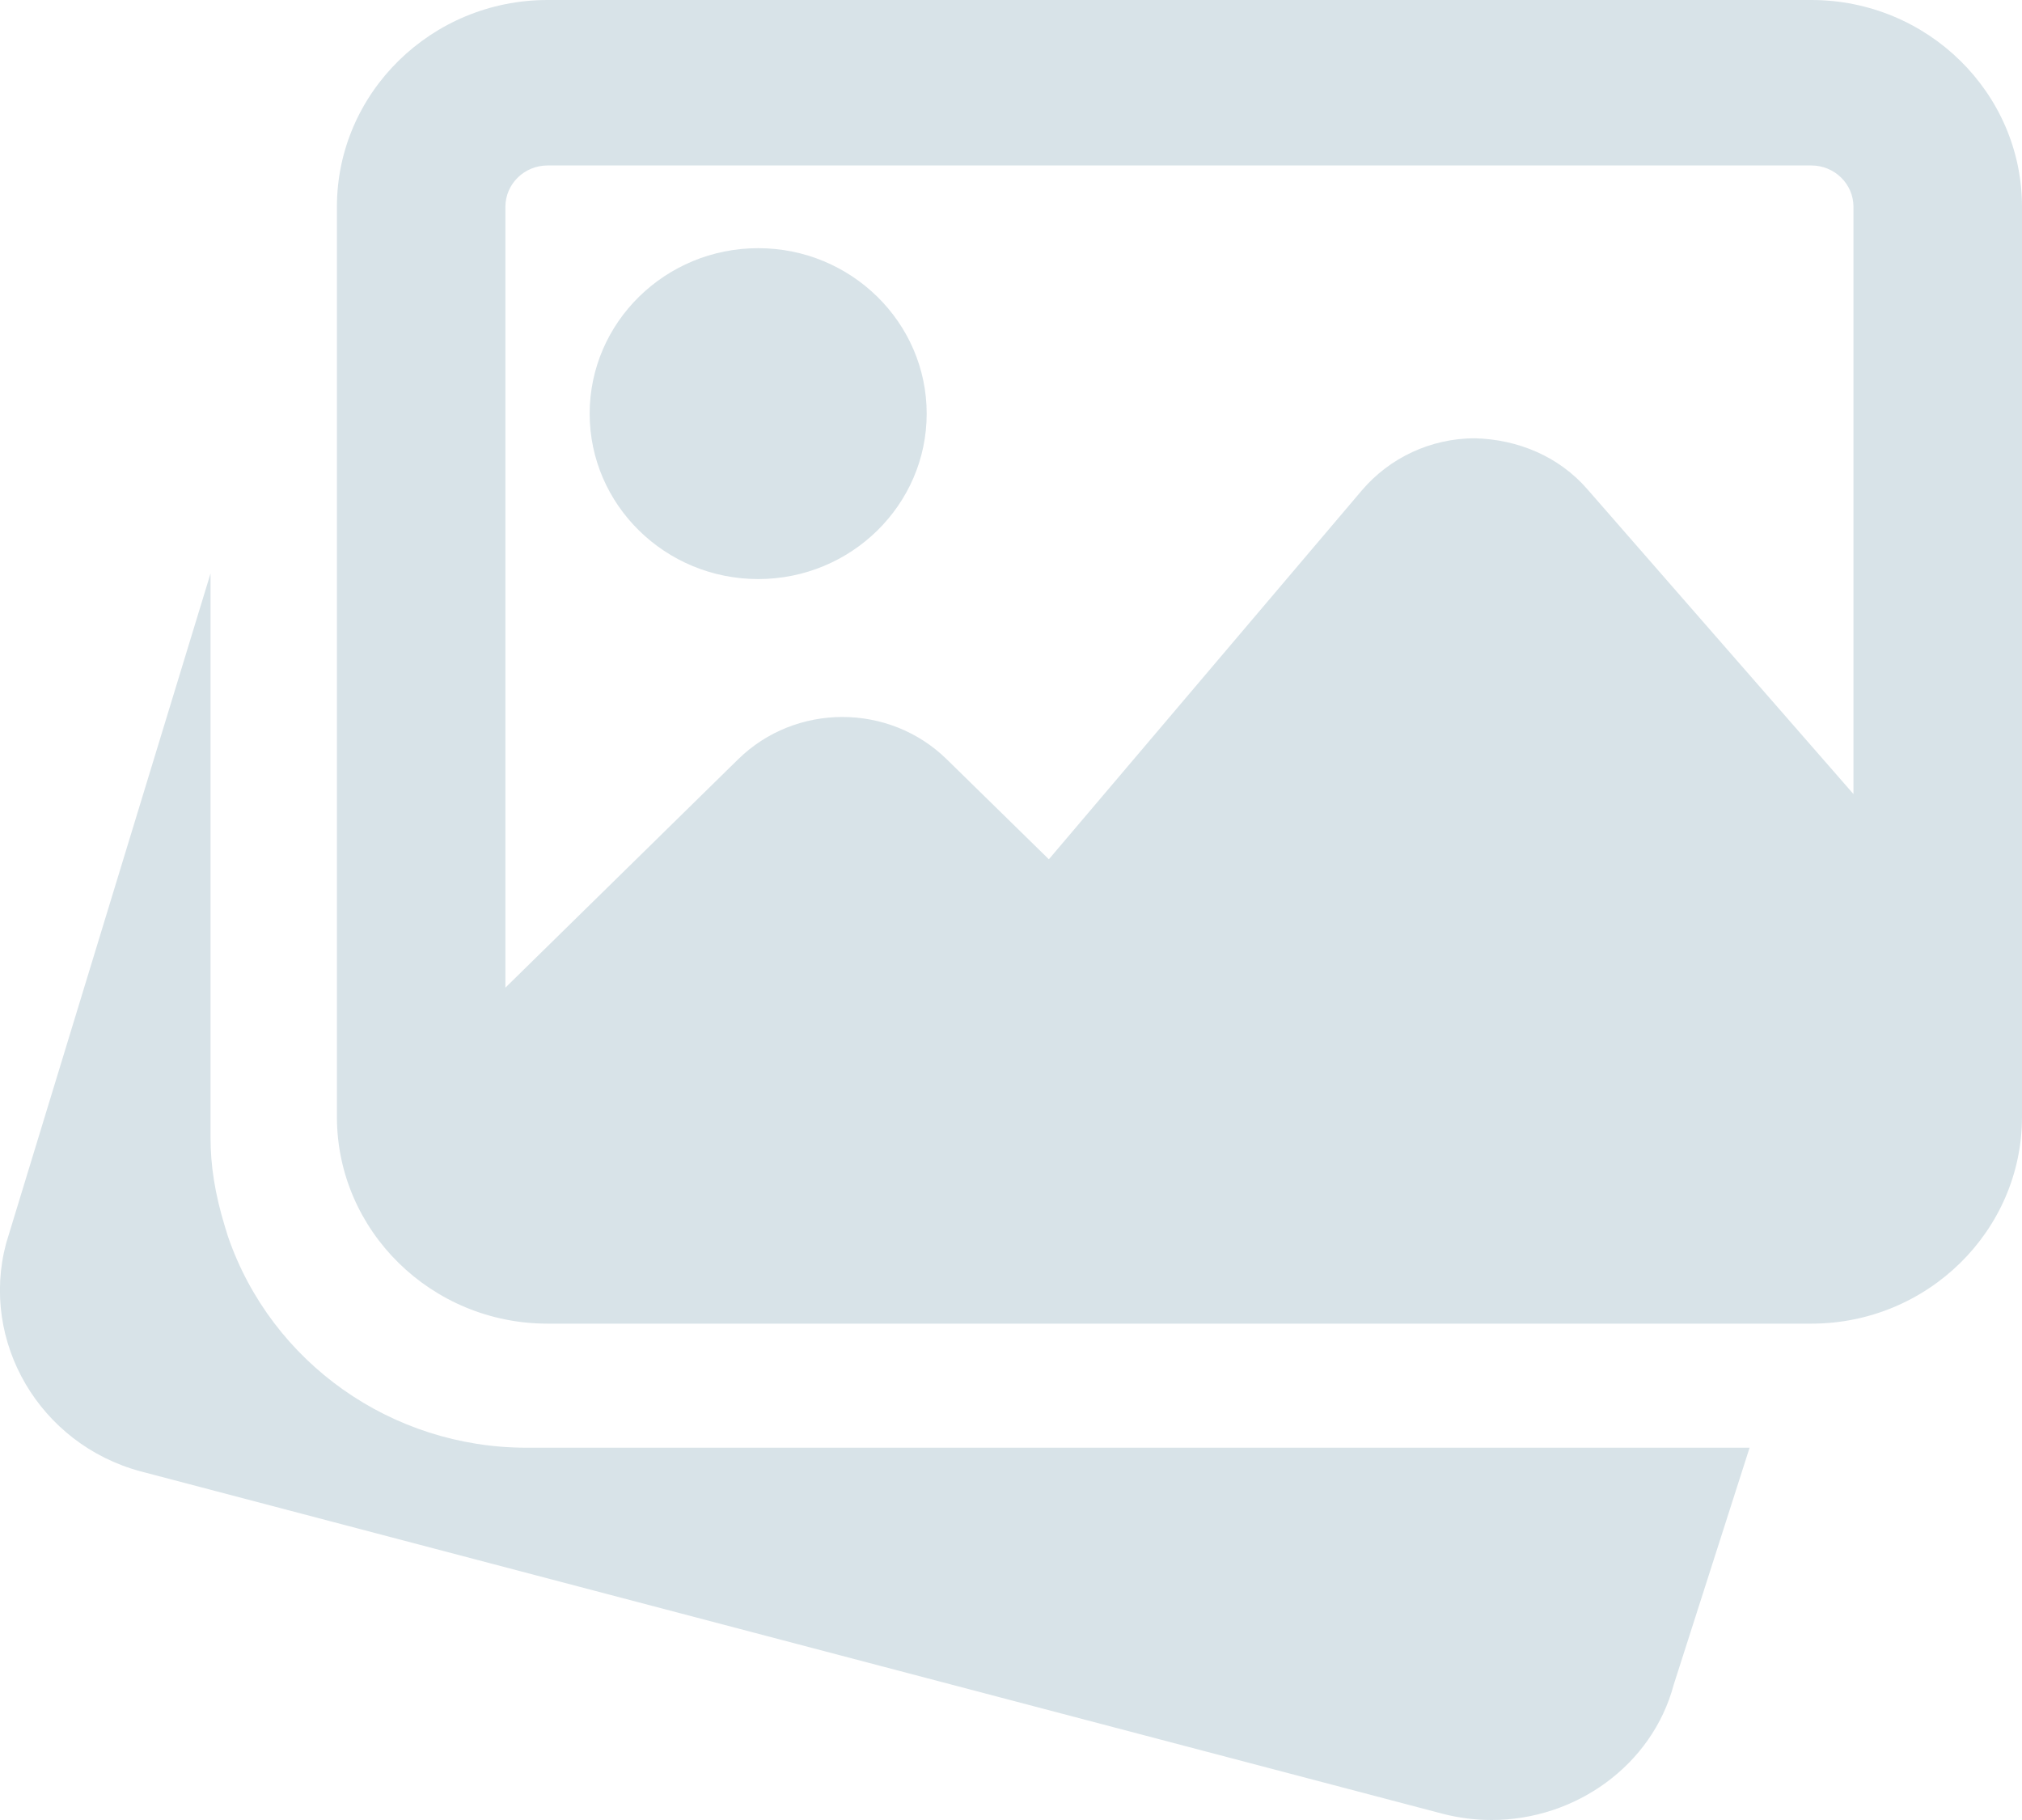 <svg xmlns="http://www.w3.org/2000/svg" xmlns:xlink="http://www.w3.org/1999/xlink" preserveAspectRatio="xMidYMid" width="40" height="36" viewBox="0 0 40 36">
  <defs>
    <style>
      .cls-1 {
        fill: #d8e3e8;
        fill-rule: evenodd;
      }
    </style>
  </defs>
  <path d="M35.833,26.182 L10.832,26.182 C8.535,26.182 6.665,24.346 6.665,22.091 L6.665,4.091 C6.665,1.836 8.535,-0.000 10.832,-0.000 L35.833,-0.000 C38.130,-0.000 40.000,1.836 40.000,4.091 L40.000,22.091 C40.000,24.346 38.130,26.182 35.833,26.182 ZM36.666,4.091 C36.666,3.639 36.293,3.273 35.833,3.273 L10.832,3.273 C10.372,3.273 9.998,3.639 9.998,4.091 L9.998,19.536 L14.599,15.022 C15.737,13.902 17.592,13.902 18.732,15.022 L20.749,16.997 L26.939,9.702 C27.493,9.051 28.303,8.674 29.166,8.669 C30.034,8.689 30.843,9.033 31.401,9.676 L36.666,15.707 L36.666,4.091 ZM14.999,11.454 C13.160,11.454 11.665,9.987 11.665,8.182 C11.665,6.377 13.160,4.909 14.999,4.909 C16.837,4.909 18.332,6.377 18.332,8.182 C18.332,9.987 16.837,11.454 14.999,11.454 ZM34.611,28.636 L33.110,33.324 C32.685,34.918 31.168,36.000 29.508,36.000 C29.191,36.000 28.869,35.961 28.548,35.879 L2.775,29.102 C0.786,28.564 -0.399,26.543 0.121,24.594 L4.165,11.343 L4.165,22.500 C4.165,23.056 4.250,23.612 4.453,24.274 L4.511,24.462 C5.373,26.959 7.747,28.636 10.415,28.636 L34.611,28.636 Z" class="cls-1"/>
</svg>
